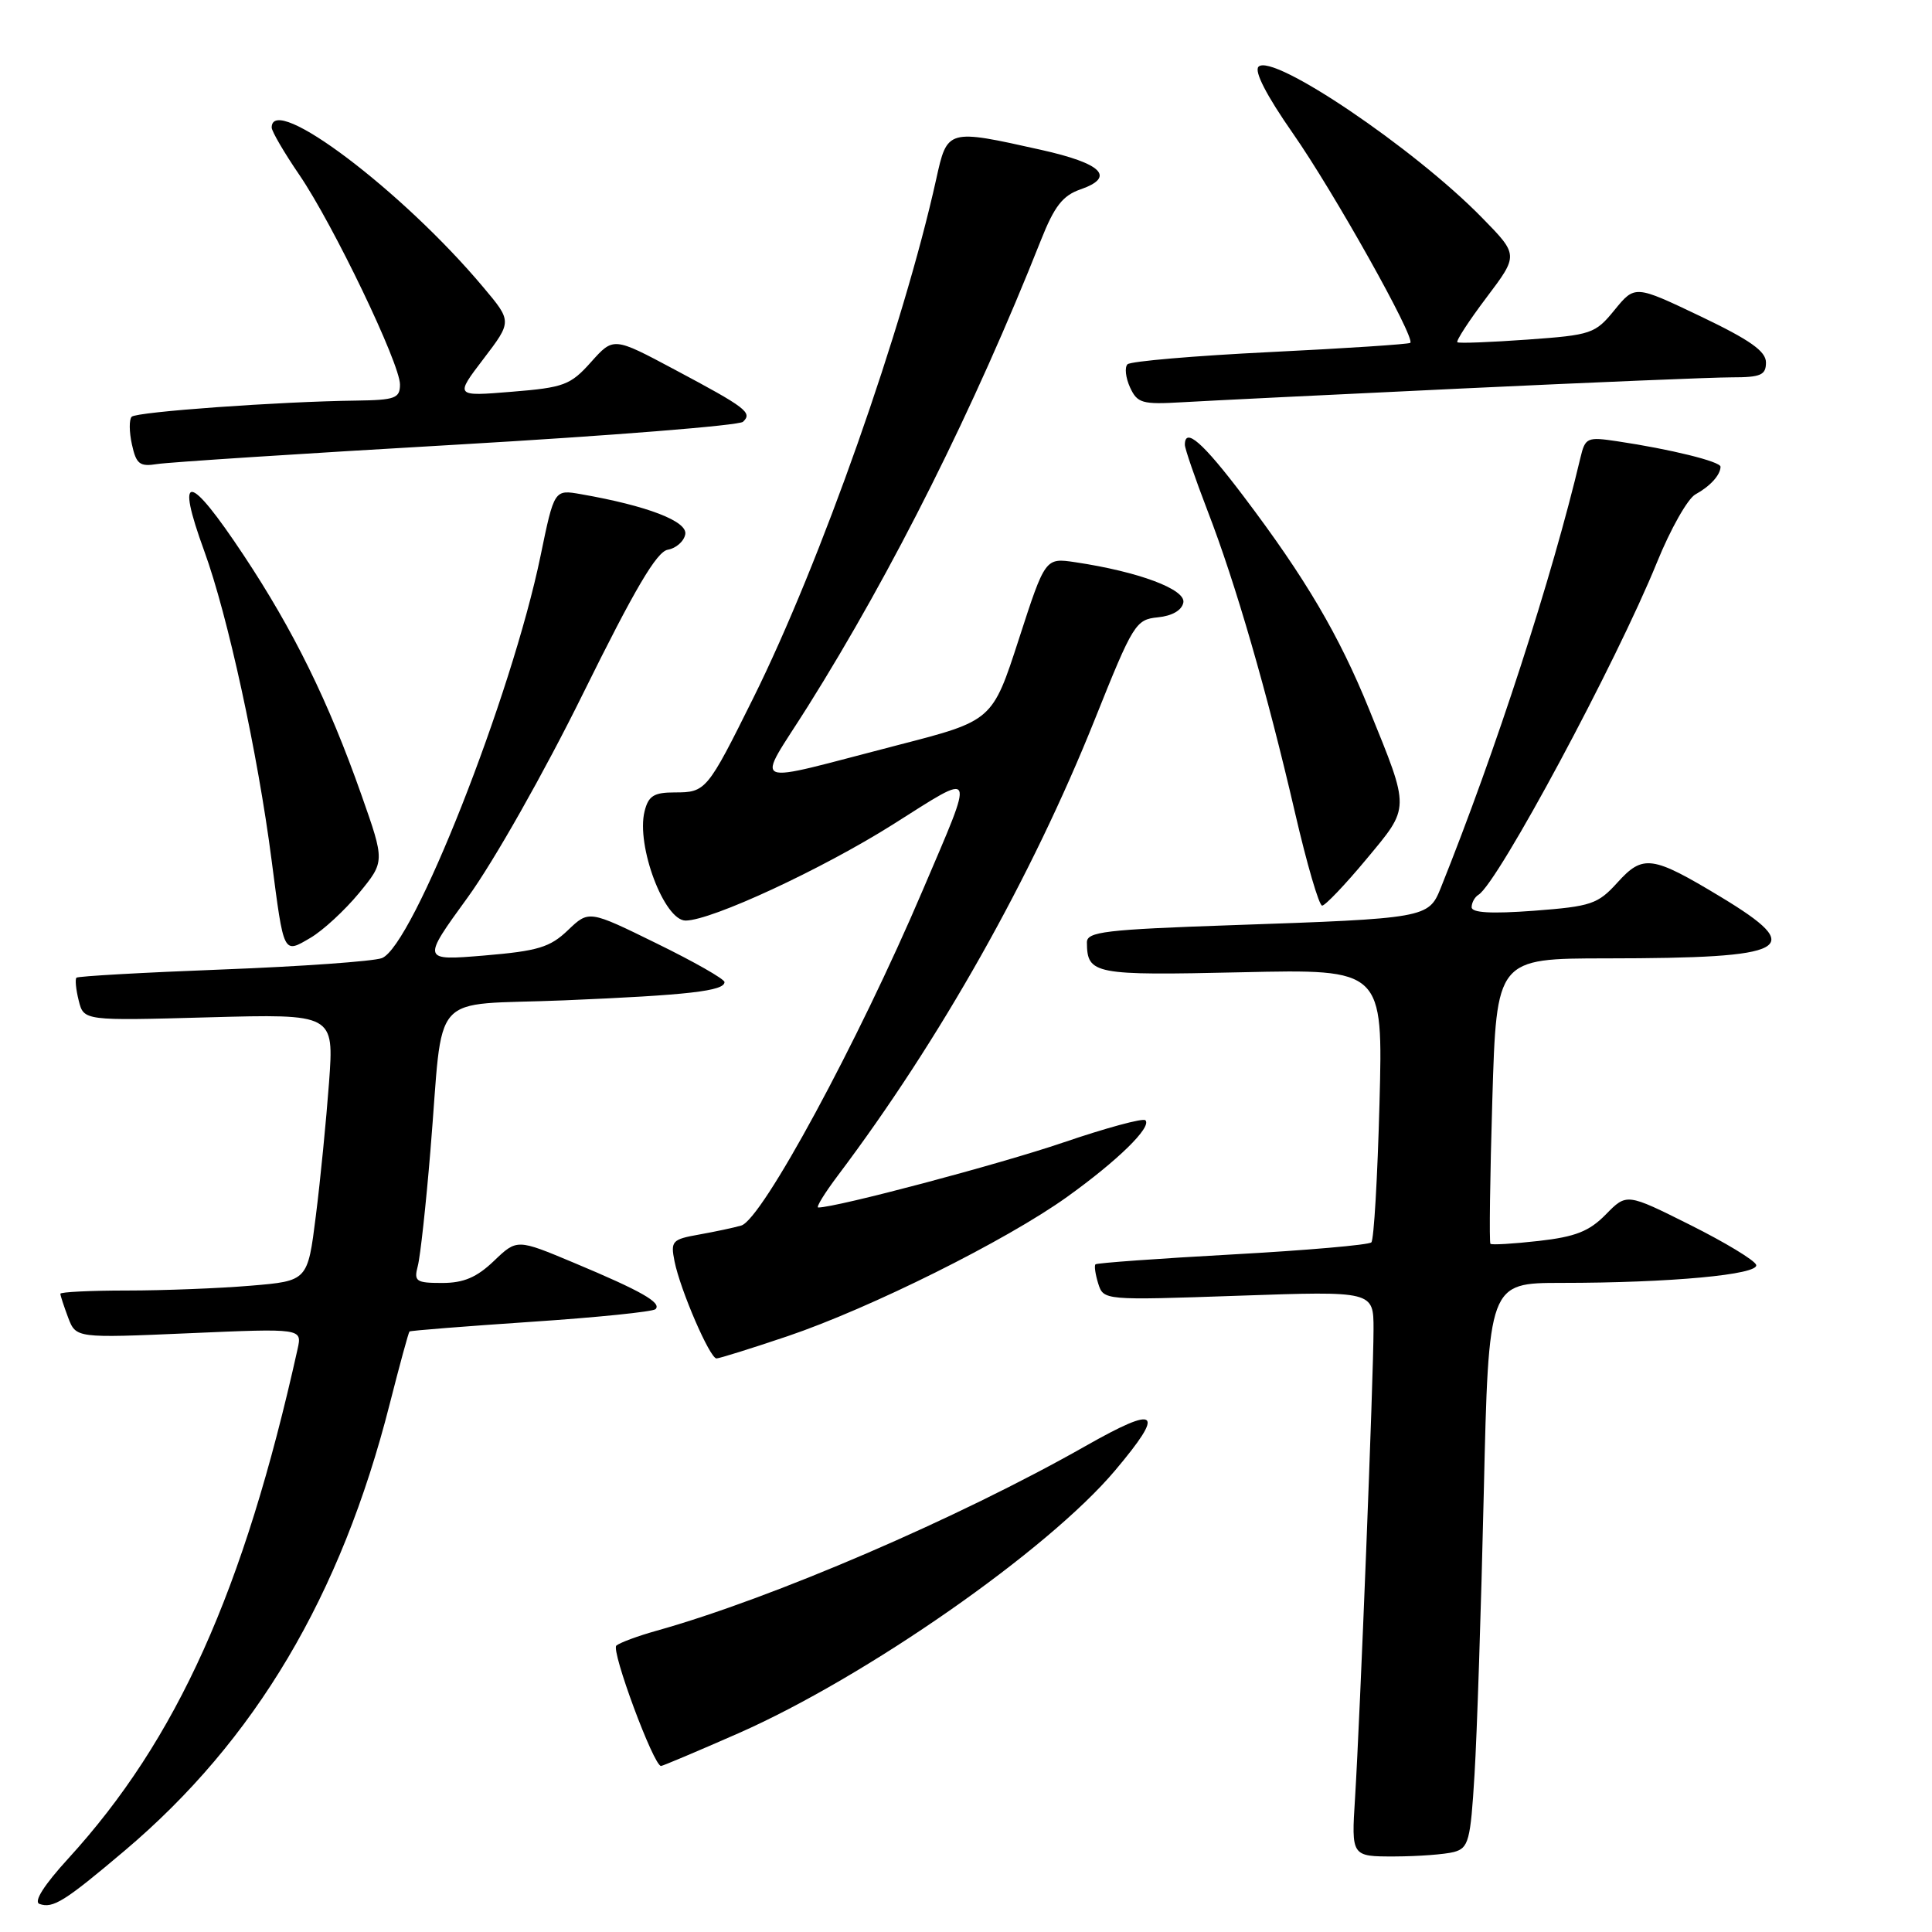 <?xml version="1.0" encoding="UTF-8" standalone="no"?>
<!DOCTYPE svg PUBLIC "-//W3C//DTD SVG 1.1//EN" "http://www.w3.org/Graphics/SVG/1.1/DTD/svg11.dtd" >
<svg xmlns="http://www.w3.org/2000/svg" xmlns:xlink="http://www.w3.org/1999/xlink" version="1.1" viewBox="0 0 256 256">
 <g >
 <path fill="currentColor"
d=" M 16.51 245.23 C 33.82 230.60 45.17 211.48 51.63 186.07 C 52.95 180.88 54.13 176.55 54.26 176.43 C 54.39 176.31 61.64 175.74 70.37 175.15 C 79.10 174.57 86.52 173.81 86.86 173.47 C 87.71 172.62 84.97 171.06 76.06 167.33 C 68.50 164.16 68.50 164.16 65.45 167.08 C 63.17 169.26 61.44 170.00 58.59 170.00 C 55.12 170.00 54.82 169.79 55.36 167.75 C 55.69 166.51 56.44 159.65 57.03 152.50 C 58.84 130.76 56.56 133.31 74.78 132.55 C 91.25 131.86 96.00 131.31 96.00 130.13 C 96.00 129.73 91.96 127.43 87.01 125.01 C 78.03 120.60 78.03 120.60 75.25 123.26 C 72.88 125.53 71.28 126.01 64.18 126.61 C 55.88 127.30 55.88 127.30 61.98 118.90 C 65.41 114.18 72.13 102.31 77.29 91.84 C 84.12 78.01 87.02 73.09 88.49 72.84 C 89.58 72.65 90.63 71.73 90.80 70.80 C 91.13 69.08 85.79 67.02 76.97 65.48 C 73.44 64.86 73.44 64.86 71.62 73.68 C 67.78 92.25 54.69 125.42 50.59 126.96 C 49.44 127.38 39.95 128.06 29.50 128.46 C 19.05 128.86 10.33 129.35 10.13 129.55 C 9.93 129.75 10.06 131.11 10.43 132.58 C 11.10 135.26 11.10 135.26 27.68 134.80 C 44.26 134.35 44.26 134.35 43.60 143.42 C 43.23 148.42 42.45 156.38 41.85 161.11 C 40.77 169.73 40.77 169.73 33.24 170.36 C 29.09 170.71 21.72 171.00 16.85 171.00 C 11.98 171.00 8.00 171.20 8.00 171.43 C 8.00 171.67 8.47 173.09 9.03 174.59 C 10.07 177.31 10.07 177.31 25.05 176.66 C 40.04 176.01 40.04 176.01 39.43 178.76 C 32.31 210.82 23.46 230.49 9.05 246.26 C 5.83 249.78 4.43 251.99 5.23 252.28 C 7.02 252.92 8.56 251.95 16.51 245.23 Z  M 192.65 245.40 C 194.60 244.87 194.85 243.95 195.38 235.16 C 195.71 229.85 196.26 213.01 196.61 197.75 C 197.25 170.00 197.25 170.00 206.87 169.99 C 221.32 169.99 233.13 168.89 232.70 167.60 C 232.50 166.99 228.56 164.61 223.94 162.30 C 215.54 158.10 215.54 158.10 212.78 160.92 C 210.58 163.16 208.76 163.88 203.90 164.43 C 200.54 164.81 197.65 164.98 197.49 164.81 C 197.32 164.64 197.43 156.06 197.74 145.75 C 198.30 127.00 198.30 127.00 212.90 126.99 C 237.32 126.97 239.50 125.79 228.00 118.84 C 218.92 113.36 217.71 113.19 214.32 116.94 C 211.72 119.81 210.85 120.10 203.25 120.68 C 197.59 121.10 195.00 120.95 195.00 120.21 C 195.00 119.61 195.41 118.86 195.91 118.56 C 198.51 116.95 214.19 87.74 219.56 74.51 C 221.34 70.12 223.63 66.07 224.65 65.51 C 226.59 64.45 227.96 62.95 227.98 61.85 C 228.00 61.16 221.34 59.52 214.29 58.47 C 210.29 57.87 210.05 57.98 209.41 60.67 C 205.64 76.58 198.22 99.44 190.89 117.70 C 189.30 121.64 188.90 121.71 163.25 122.59 C 146.42 123.17 144.00 123.46 144.02 124.88 C 144.06 129.11 144.89 129.27 164.52 128.83 C 183.26 128.41 183.26 128.41 182.79 146.21 C 182.53 156.00 182.05 164.29 181.71 164.62 C 181.37 164.96 173.09 165.68 163.30 166.22 C 153.51 166.76 145.35 167.35 145.16 167.53 C 144.97 167.70 145.14 168.85 145.52 170.08 C 146.23 172.30 146.25 172.31 164.12 171.69 C 182.00 171.07 182.00 171.07 182.00 176.14 C 182.00 182.37 180.21 227.59 179.55 238.25 C 179.06 246.00 179.06 246.00 184.78 245.99 C 187.93 245.98 191.47 245.71 192.65 245.40 Z  M 97.84 229.67 C 114.73 222.23 138.87 205.39 147.75 194.85 C 154.45 186.90 153.51 186.12 143.85 191.60 C 126.98 201.18 102.32 211.79 87.00 216.08 C 84.53 216.77 82.13 217.66 81.67 218.05 C 80.93 218.68 86.61 234.00 87.59 234.00 C 87.81 234.00 92.42 232.05 97.84 229.67 Z  M 104.34 177.06 C 115.31 173.35 133.33 164.37 141.36 158.62 C 148.10 153.79 152.66 149.33 151.77 148.44 C 151.46 148.12 146.54 149.46 140.85 151.40 C 132.43 154.27 110.84 160.00 108.42 160.00 C 108.09 160.00 109.27 158.09 111.03 155.75 C 124.55 137.80 136.71 116.22 145.08 95.30 C 150.14 82.65 150.49 82.09 153.42 81.80 C 155.32 81.61 156.60 80.87 156.80 79.84 C 157.13 78.09 150.87 75.75 142.50 74.50 C 138.50 73.90 138.50 73.90 135.00 84.70 C 131.50 95.50 131.50 95.50 119.00 98.72 C 98.60 103.98 100.11 104.63 107.05 93.59 C 118.32 75.64 129.13 54.03 137.93 31.82 C 139.71 27.33 140.81 25.91 143.18 25.09 C 147.85 23.46 146.05 21.66 137.92 19.85 C 125.52 17.08 125.52 17.08 124.05 23.75 C 119.69 43.44 108.70 74.60 99.82 92.48 C 93.70 104.80 93.53 105.00 89.40 105.00 C 86.65 105.00 85.92 105.45 85.41 107.50 C 84.27 112.05 88.02 122.01 90.86 121.98 C 94.32 121.95 108.92 115.17 118.31 109.25 C 129.50 102.18 129.24 101.60 122.27 117.95 C 113.70 138.08 100.98 161.58 98.22 162.39 C 97.27 162.67 94.77 163.20 92.65 163.58 C 89.05 164.22 88.84 164.44 89.38 167.14 C 90.14 170.93 94.06 180.00 94.94 180.00 C 95.31 180.00 99.54 178.68 104.34 177.06 Z  M 47.58 118.33 C 51.00 114.16 51.00 114.16 47.89 105.33 C 43.53 92.95 38.89 83.52 32.28 73.56 C 24.99 62.57 23.19 62.39 27.07 73.03 C 30.17 81.52 34.16 99.83 35.99 114.00 C 37.63 126.61 37.52 126.39 41.15 124.26 C 42.80 123.29 45.69 120.62 47.58 118.33 Z  M 181.04 113.86 C 186.88 106.84 186.87 107.43 181.42 94.00 C 177.42 84.14 172.97 76.59 164.77 65.75 C 159.38 58.62 157.00 56.54 157.00 58.94 C 157.00 59.45 158.36 63.39 160.01 67.69 C 163.73 77.31 167.87 91.62 171.61 107.75 C 173.17 114.49 174.78 120.00 175.19 120.00 C 175.59 120.00 178.23 117.24 181.04 113.86 Z  M 60.50 58.92 C 80.85 57.74 97.93 56.38 98.45 55.89 C 99.74 54.68 98.89 54.03 89.39 48.97 C 81.29 44.65 81.29 44.65 78.32 47.97 C 75.59 51.03 74.73 51.35 67.81 51.91 C 60.27 52.53 60.27 52.53 64.06 47.56 C 67.85 42.59 67.85 42.59 64.03 38.05 C 53.34 25.30 36.00 12.22 36.00 16.90 C 36.00 17.39 37.64 20.21 39.65 23.15 C 44.16 29.76 53.00 48.18 53.00 50.95 C 53.00 52.77 52.35 53.01 47.25 53.08 C 36.94 53.21 18.10 54.57 17.45 55.22 C 17.10 55.57 17.11 57.22 17.48 58.89 C 18.05 61.50 18.51 61.86 20.82 61.49 C 22.29 61.25 40.15 60.09 60.50 58.92 Z  M 193.70 51.48 C 210.86 50.67 226.94 50.00 229.45 50.00 C 233.31 50.00 234.00 49.70 234.00 48.03 C 234.00 46.54 231.89 45.05 225.32 41.91 C 216.64 37.77 216.64 37.77 213.94 41.07 C 211.37 44.23 210.88 44.39 202.38 45.00 C 197.49 45.35 193.32 45.51 193.11 45.35 C 192.90 45.19 194.63 42.52 196.97 39.42 C 201.22 33.79 201.22 33.79 196.36 28.83 C 187.37 19.64 168.62 6.98 166.76 8.84 C 166.16 9.44 167.82 12.66 171.30 17.65 C 176.71 25.39 187.58 44.79 186.87 45.43 C 186.66 45.61 178.32 46.16 168.31 46.65 C 158.31 47.14 149.80 47.87 149.40 48.27 C 149.00 48.67 149.15 50.04 149.73 51.32 C 150.70 53.43 151.33 53.61 156.65 53.30 C 159.87 53.11 176.54 52.29 193.70 51.48 Z "/>
</g>
</svg>